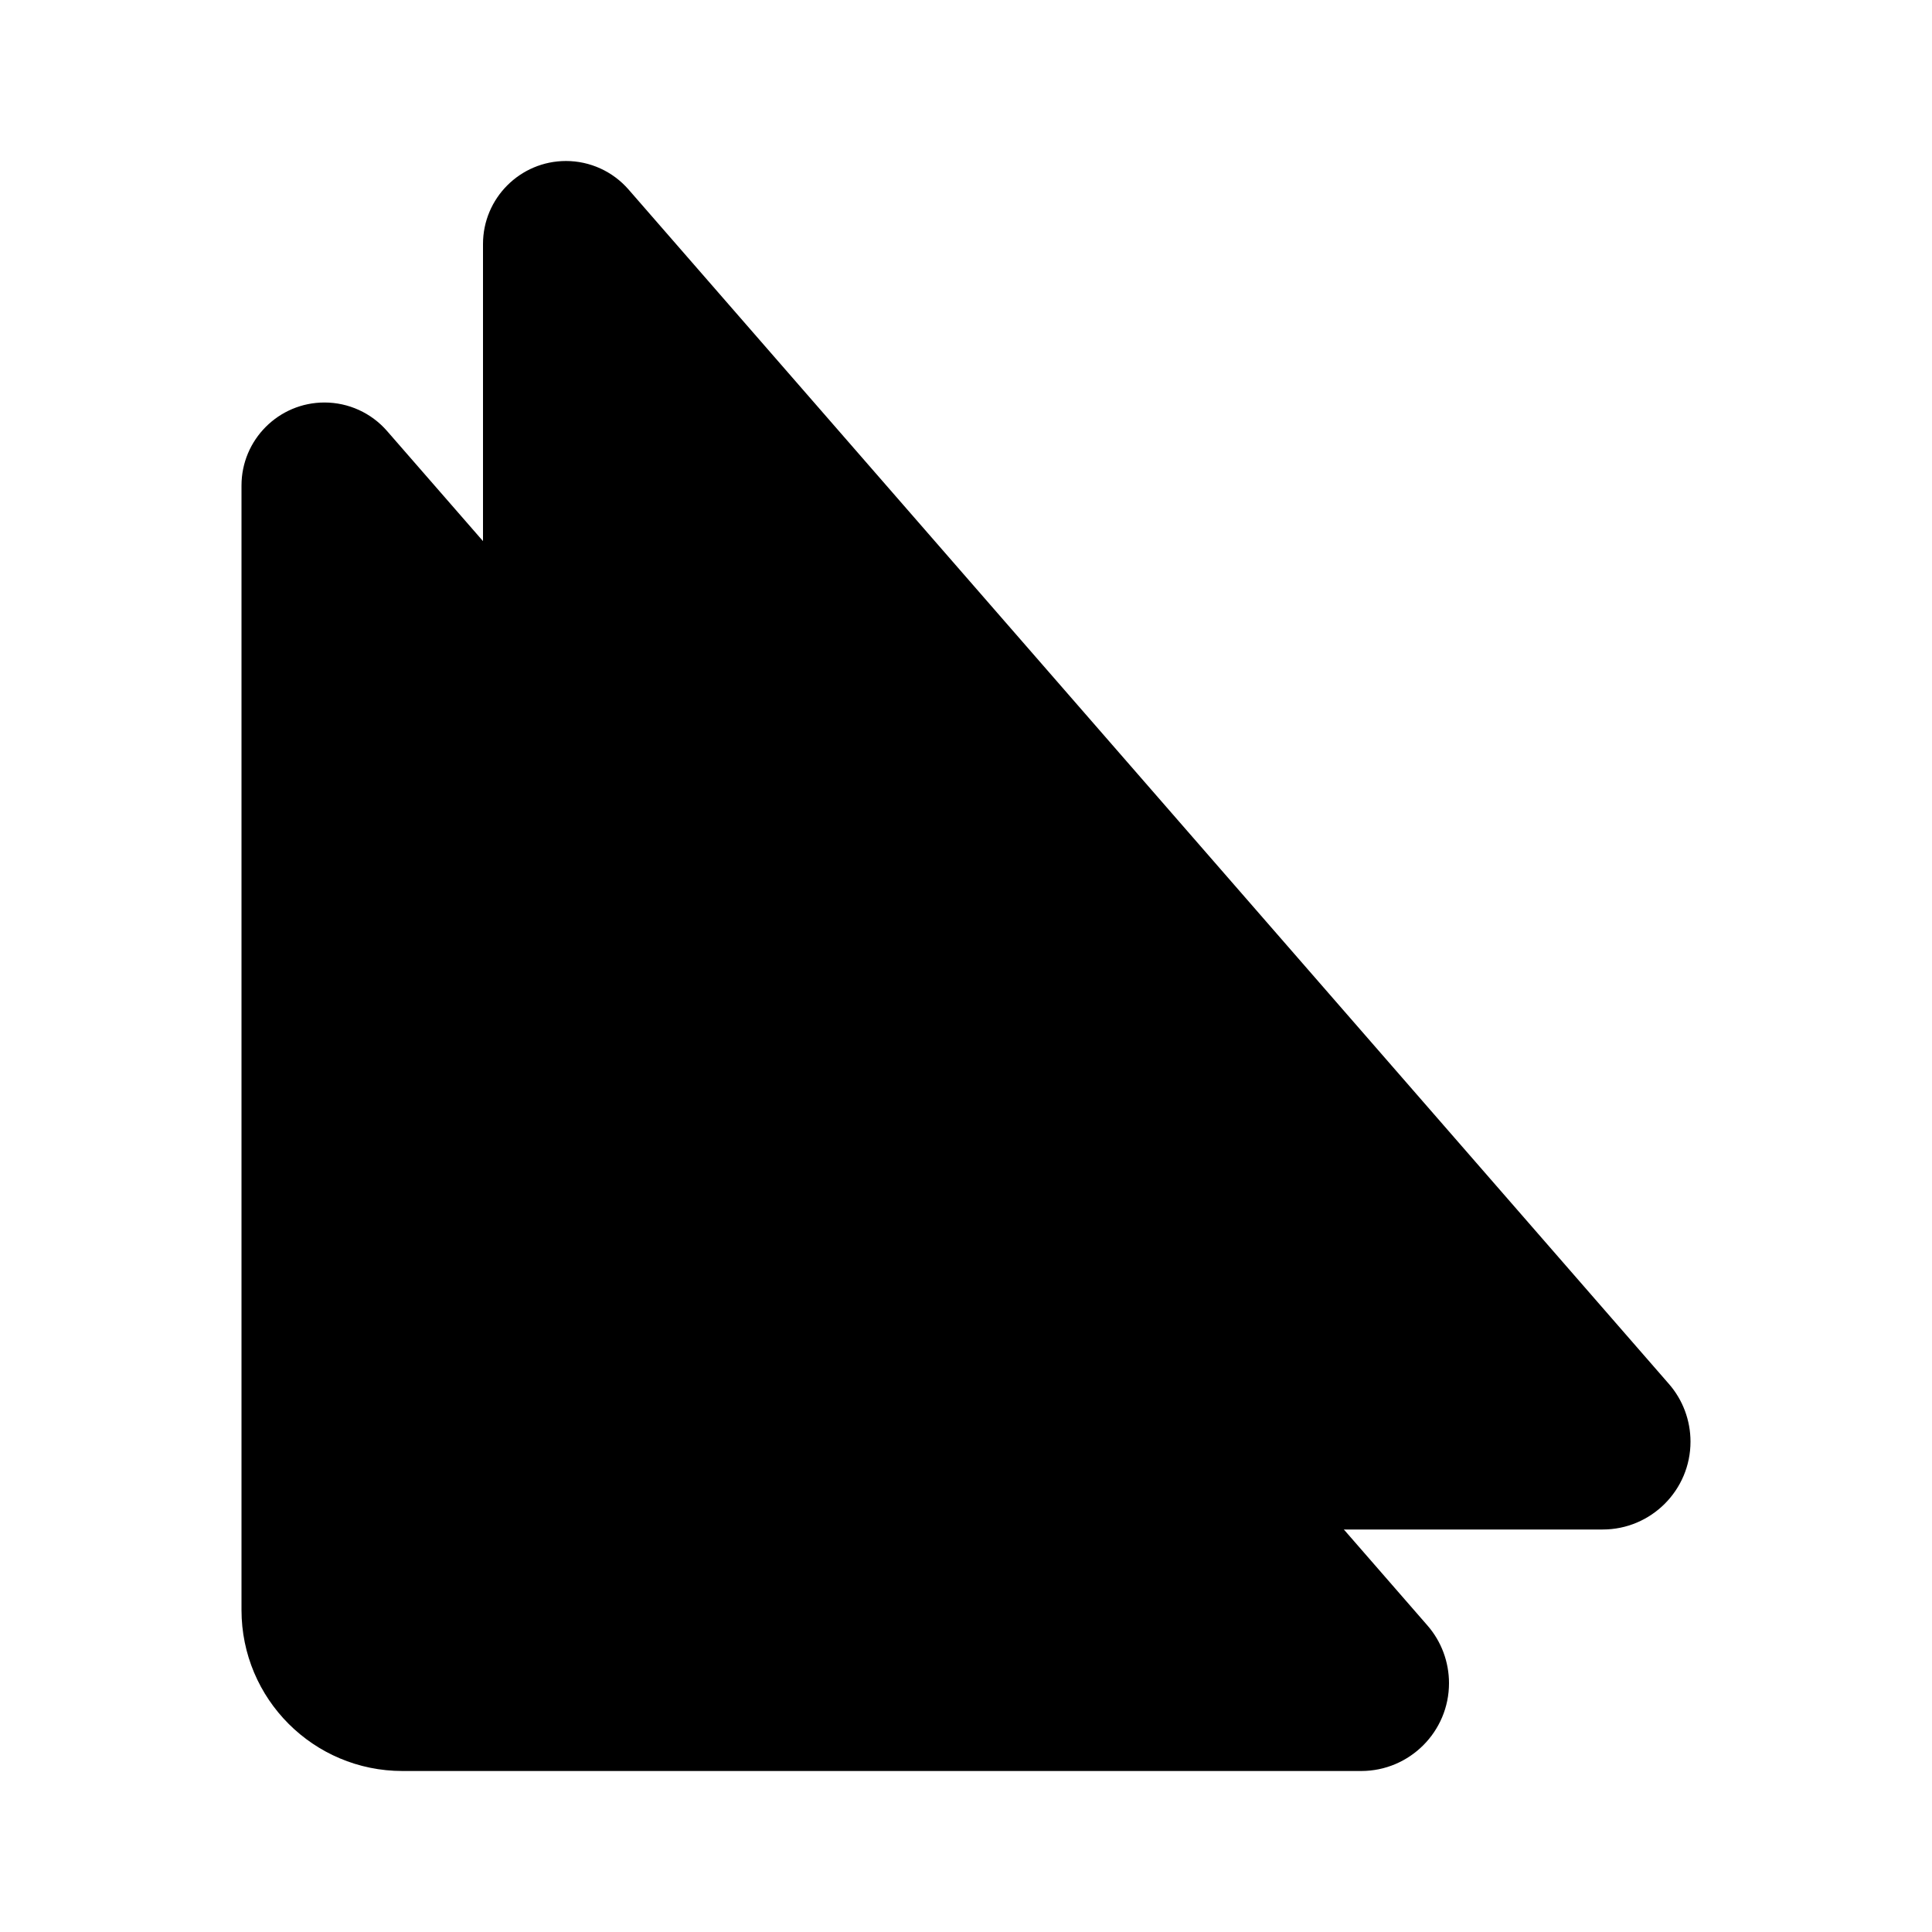 <svg viewBox="0 0 24 24" xmlns="http://www.w3.org/2000/svg"><path d="M8 19H19.909C20.511 19 21 18.511 21 17.909C21 17.645 20.905 17.39 20.732 17.192L7.808 2.354C7.612 2.129 7.329 2 7.031 2C6.462 2 6 2.462 6 3.031V17C6 18.105 6.895 19 8 19Z"/><path d="M6 6.722L4.808 5.354C4.612 5.129 4.329 5 4.031 5C3.462 5 3 5.462 3 6.031V20C3 21.105 3.895 22 5 22H16.909C17.511 22 18 21.511 18 20.909C18 20.645 17.905 20.39 17.732 20.192L16.694 19"/><path d="M9 4V16H19.5"/></svg>